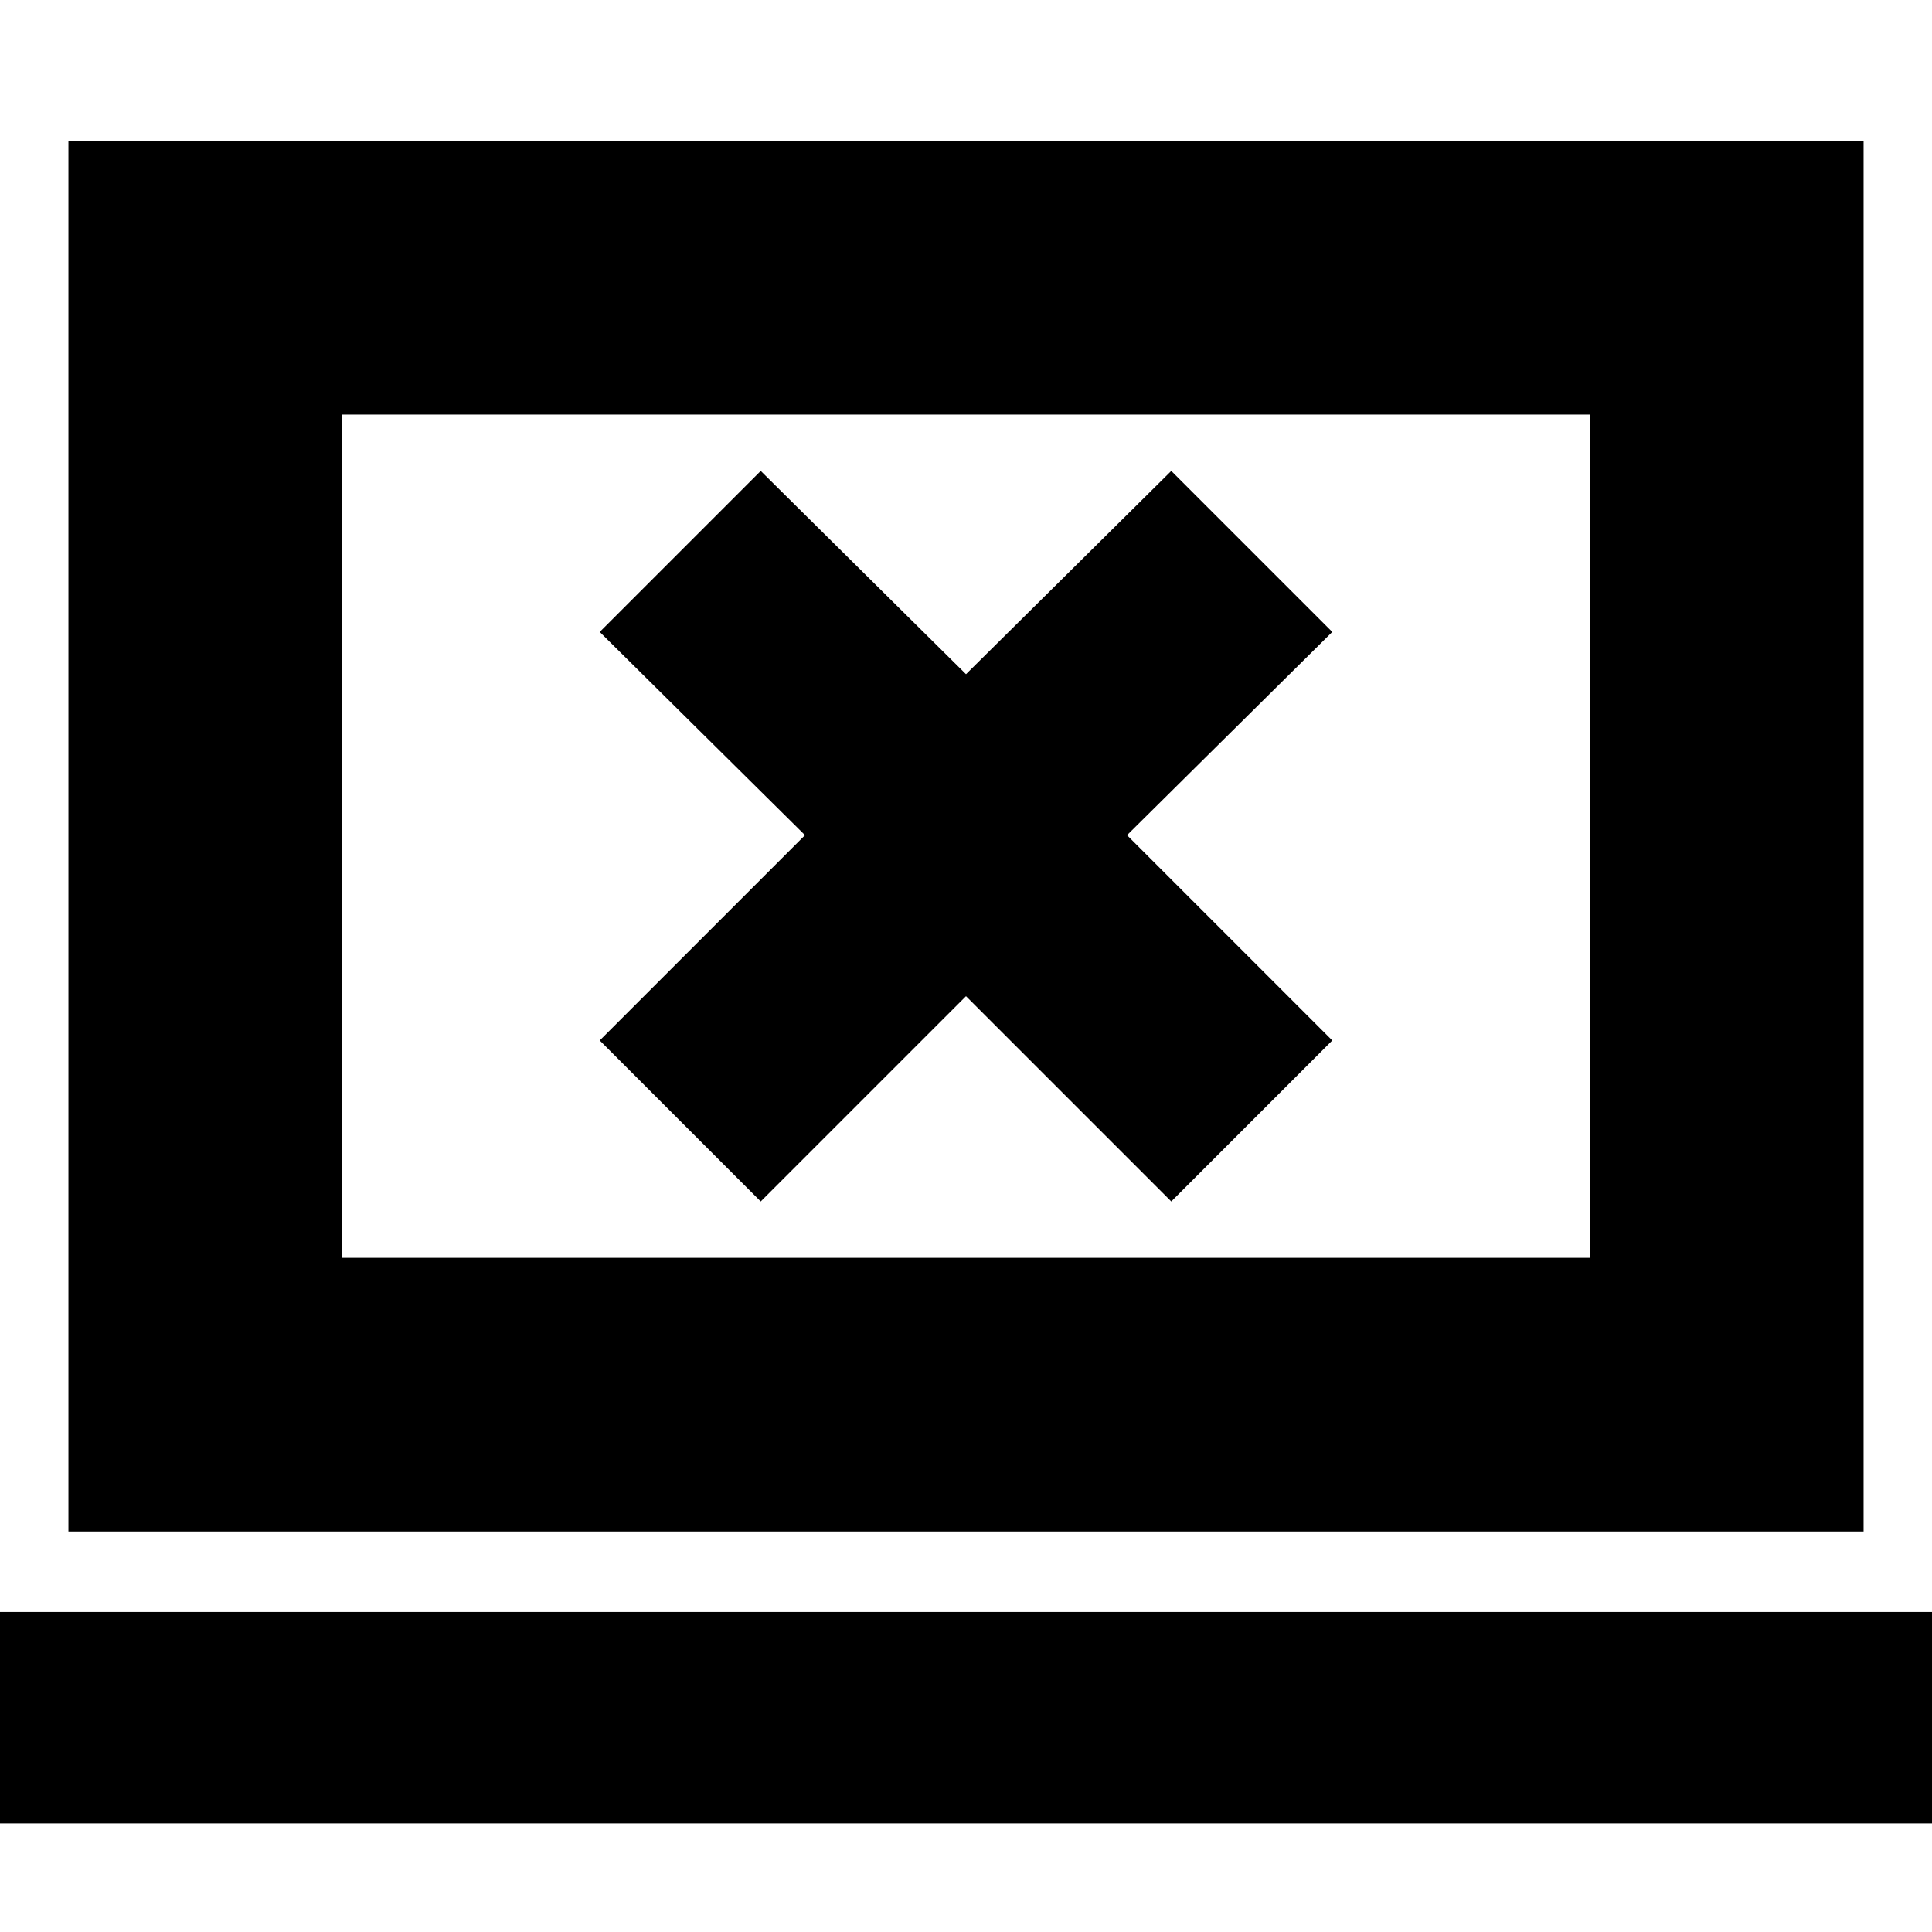 <svg xmlns="http://www.w3.org/2000/svg" height="24" viewBox="0 -960 960 960" width="24"><path d="m378-363 102-102 102 102 80-80-102-102 102-101-80-80-102 101-102-101-80 80 102 101-102 102 80 80ZM-2-54v-105h964v105H-2Zm36-145v-691h892v691H34Zm136-136h620v-419H170v419Zm0 0v-419 419Z"/></svg>